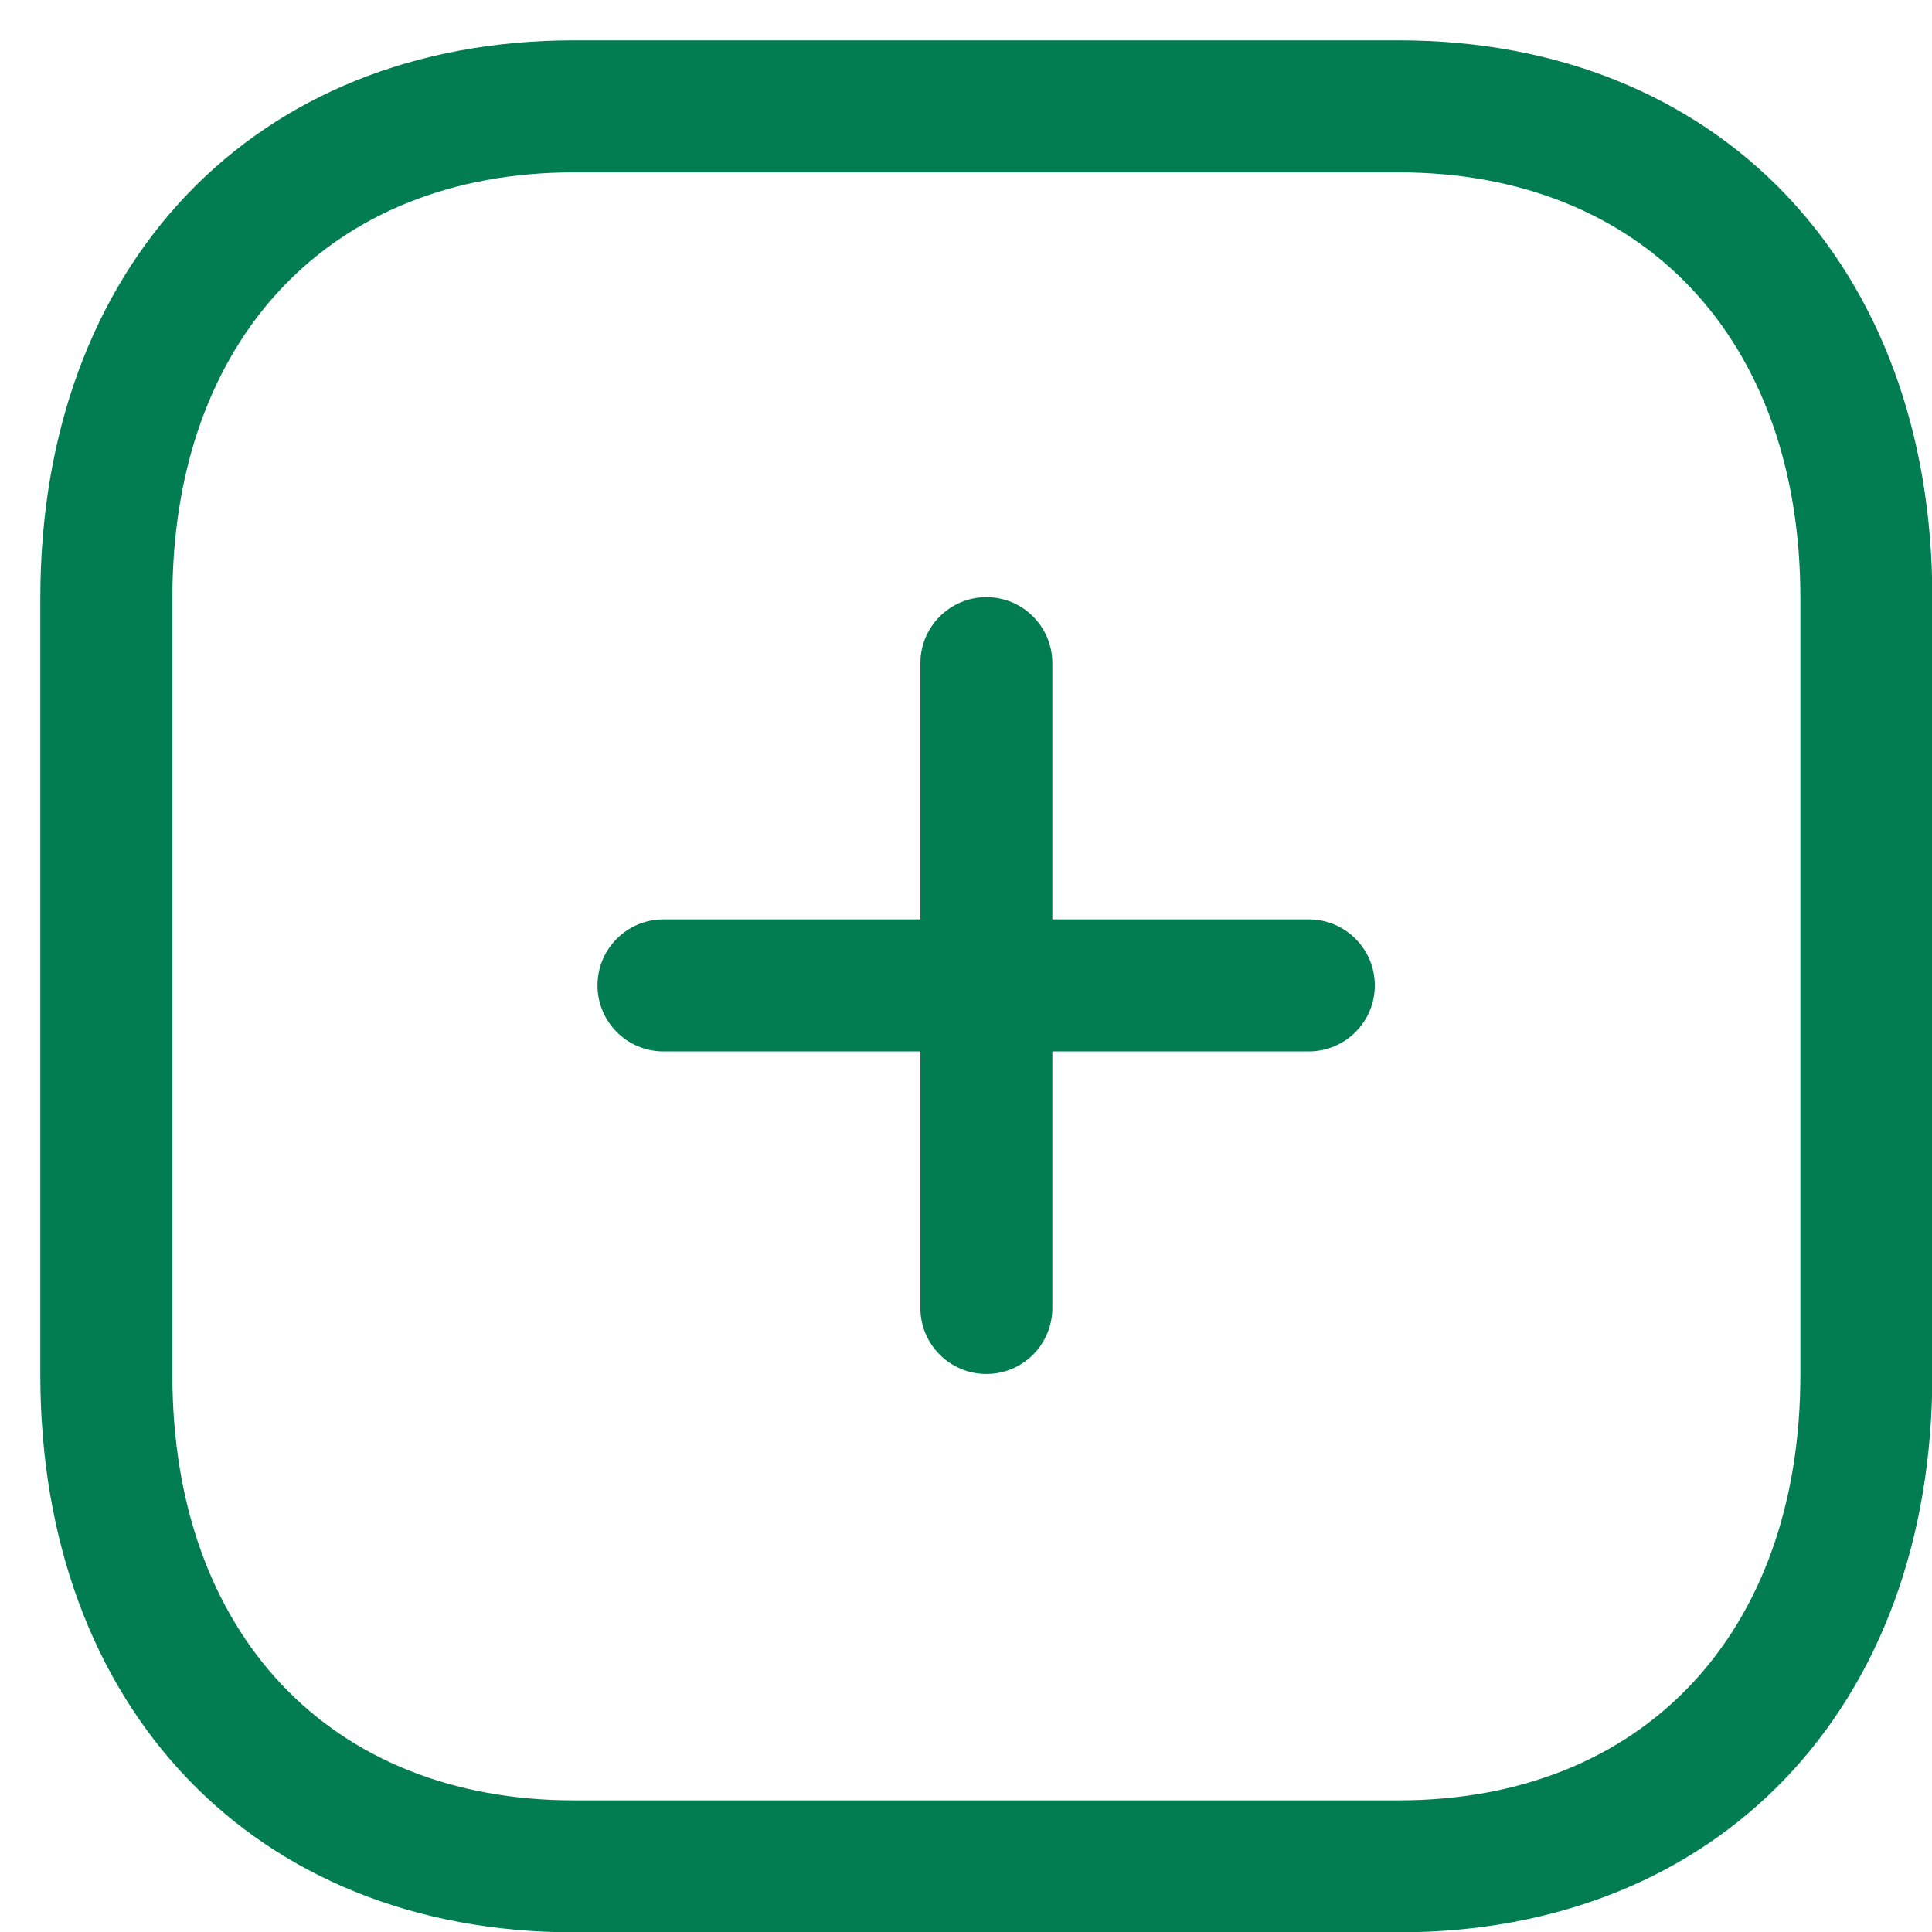 <svg width="23" height="23" viewBox="0 0 23 23" fill="none" xmlns="http://www.w3.org/2000/svg">
<path fill-rule="evenodd" clip-rule="evenodd" d="M11.743 16.357C11.309 16.357 10.957 16.005 10.957 15.571V7.895C10.957 7.461 11.309 7.109 11.743 7.109C12.177 7.109 12.528 7.461 12.528 7.895V15.571C12.528 16.005 12.177 16.357 11.743 16.357" fill="#027D52"/>
<path fill-rule="evenodd" clip-rule="evenodd" d="M15.581 12.517H7.899C7.464 12.517 7.113 12.165 7.113 11.731C7.113 11.297 7.464 10.945 7.899 10.945H15.581C16.015 10.945 16.367 11.297 16.367 11.731C16.367 12.165 16.015 12.517 15.581 12.517" fill="#027D52"/>
<path fill-rule="evenodd" clip-rule="evenodd" d="M6.833 2.052C3.929 2.052 2.052 4.039 2.052 7.117V16.368C2.052 19.445 3.929 21.433 6.833 21.433H16.651C19.557 21.433 21.433 19.445 21.433 16.368V7.117C21.433 4.039 19.557 2.052 16.651 2.052H6.833ZM16.651 23.004H6.833C3.034 23.004 0.48 20.337 0.48 16.368V7.117C0.48 3.148 3.034 0.48 6.833 0.48H16.651C20.451 0.48 23.004 3.148 23.004 7.117V16.368C23.004 20.337 20.451 23.004 16.651 23.004V23.004Z" fill="#027D52"/>
</svg>
